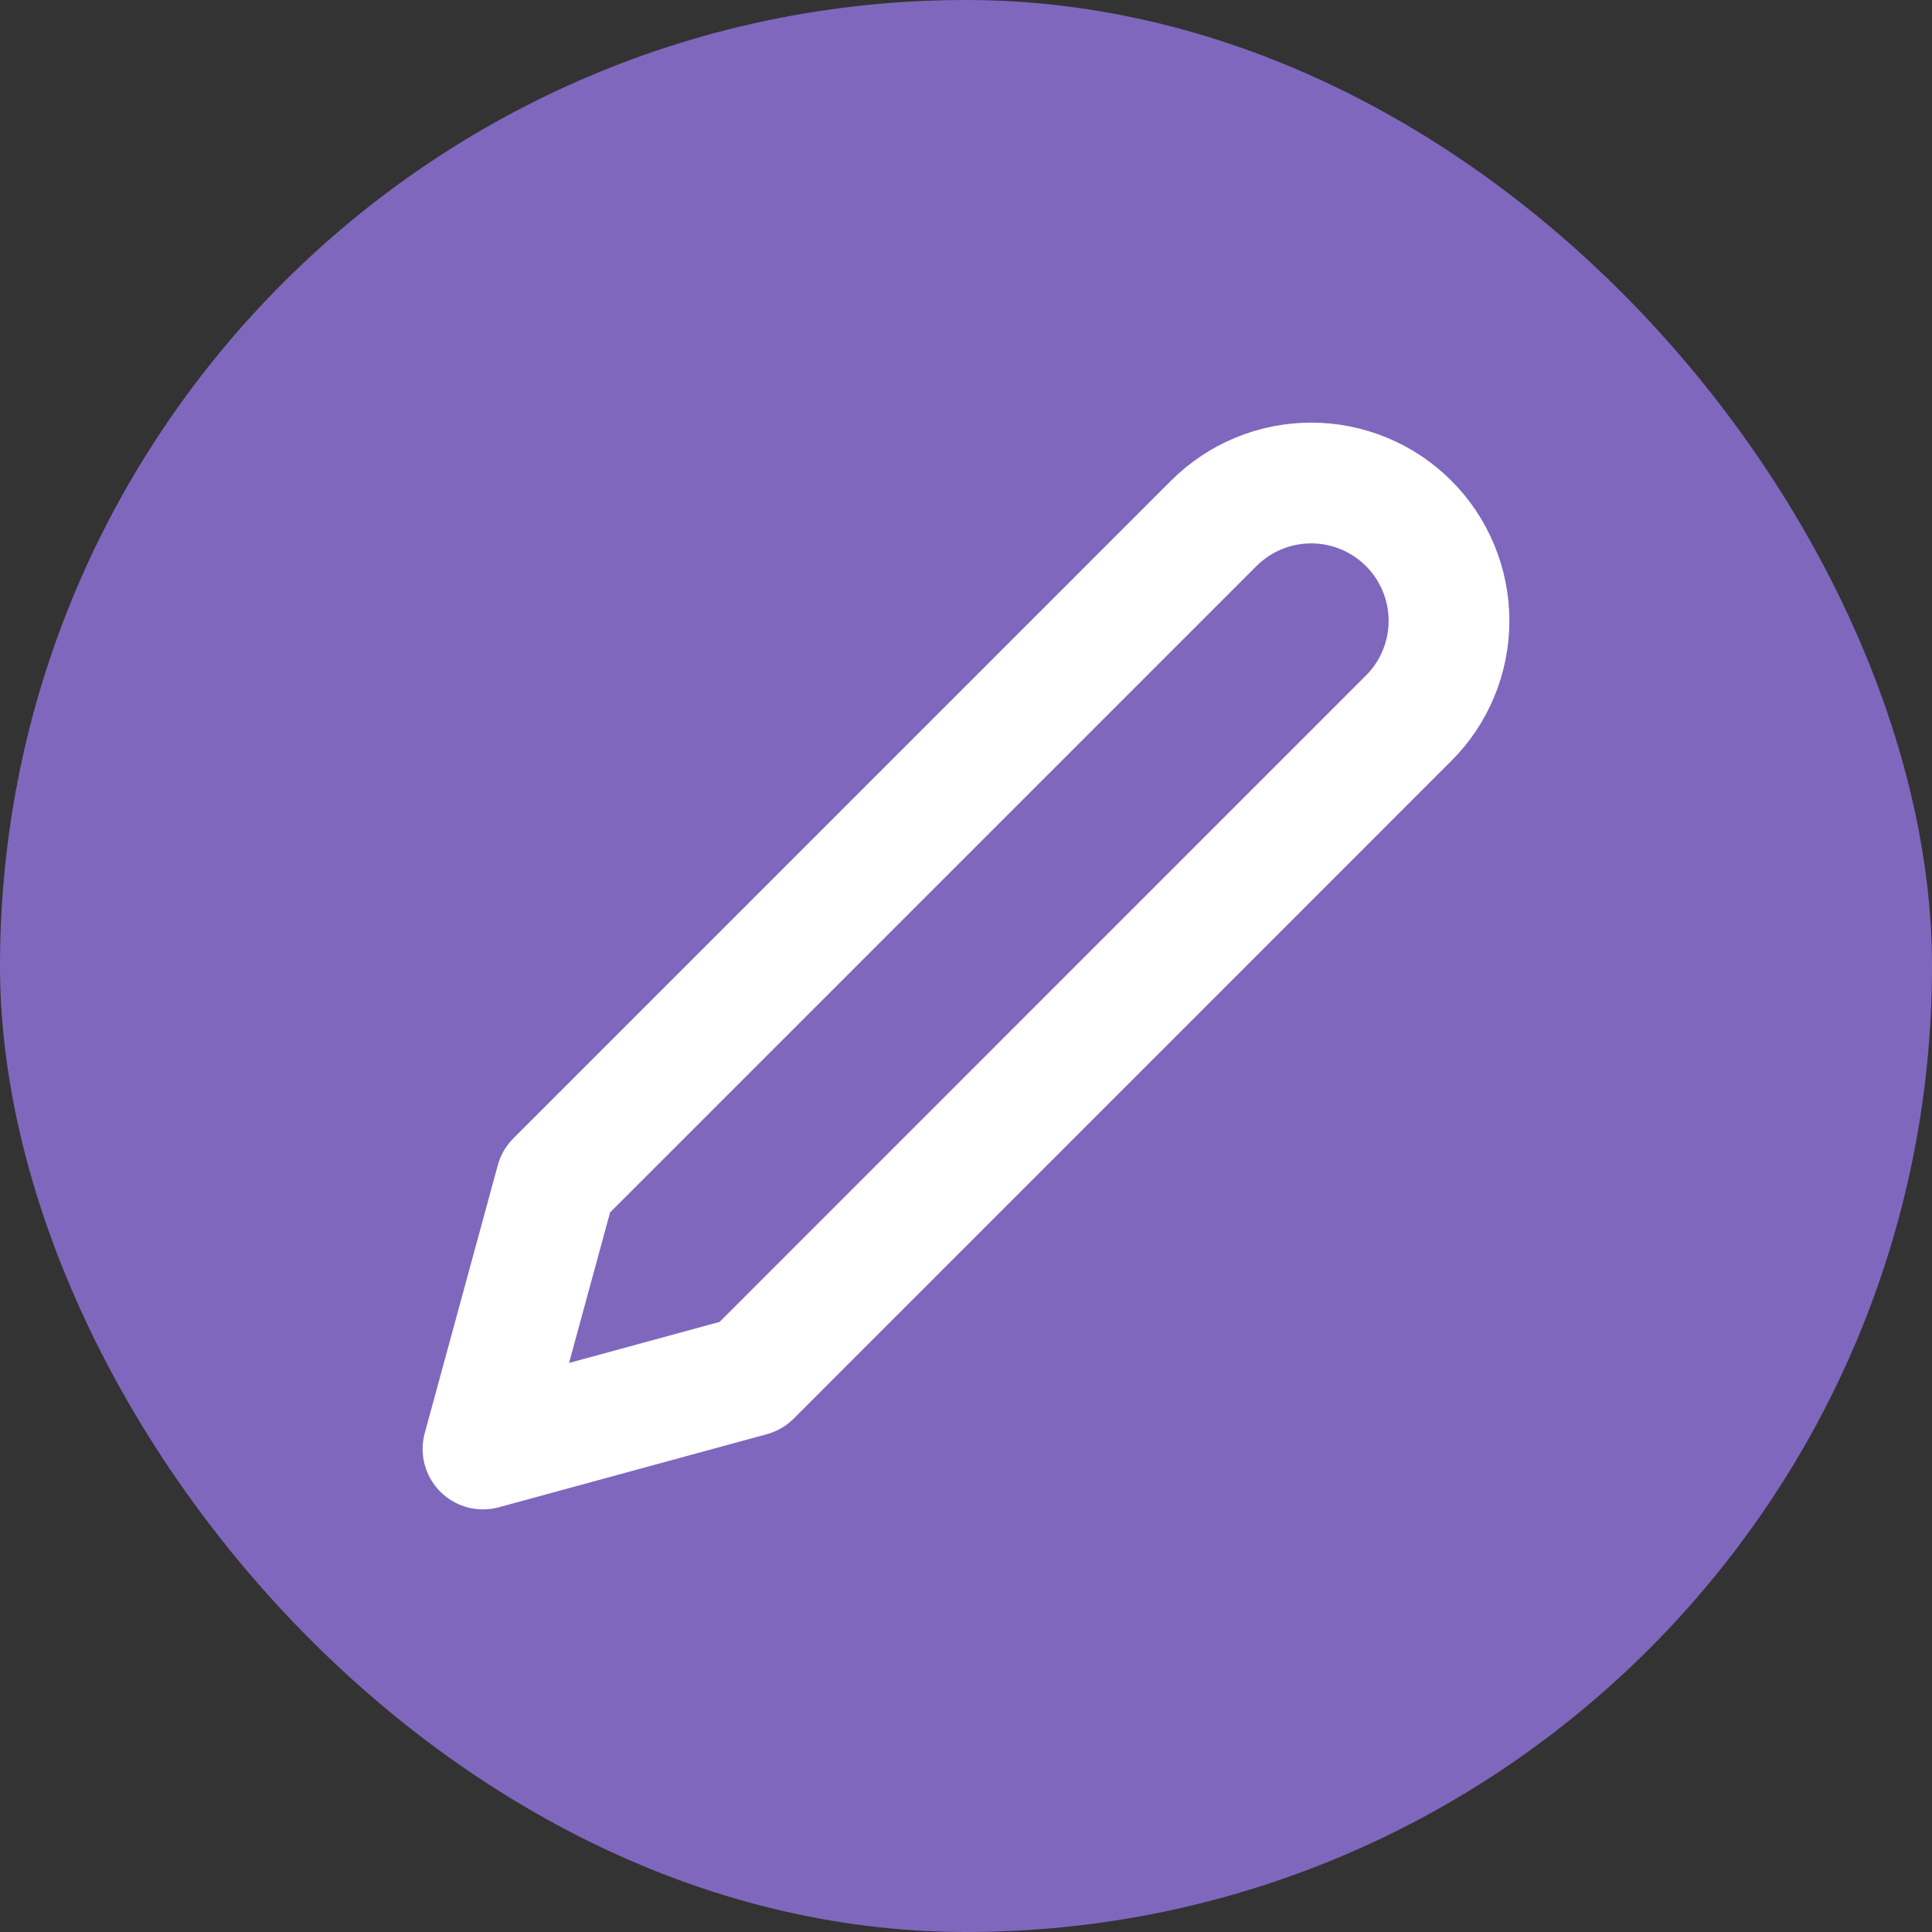 <svg width="32" height="32" viewBox="0 0 32 32" fill="none" xmlns="http://www.w3.org/2000/svg">
<rect x="0" y="0" width="32" height="32" fill="#333333" stroke="none"/>
<rect width="32" height="32" rx="16" fill="#7F67BE"/>
<path d="M20.104 8.668C20.316 8.457 20.567 8.288 20.844 8.174C21.121 8.059 21.418 8 21.718 8C22.017 8 22.314 8.059 22.591 8.174C22.868 8.288 23.12 8.457 23.331 8.668C23.544 8.88 23.712 9.132 23.826 9.409C23.941 9.686 24 9.983 24 10.282C24 10.582 23.941 10.879 23.826 11.156C23.712 11.433 23.544 11.684 23.331 11.896L12.438 22.79L8 24L9.21 19.562L20.104 8.668Z" stroke="white" stroke-width="2" stroke-linecap="round" stroke-linejoin="round"/>
</svg>
